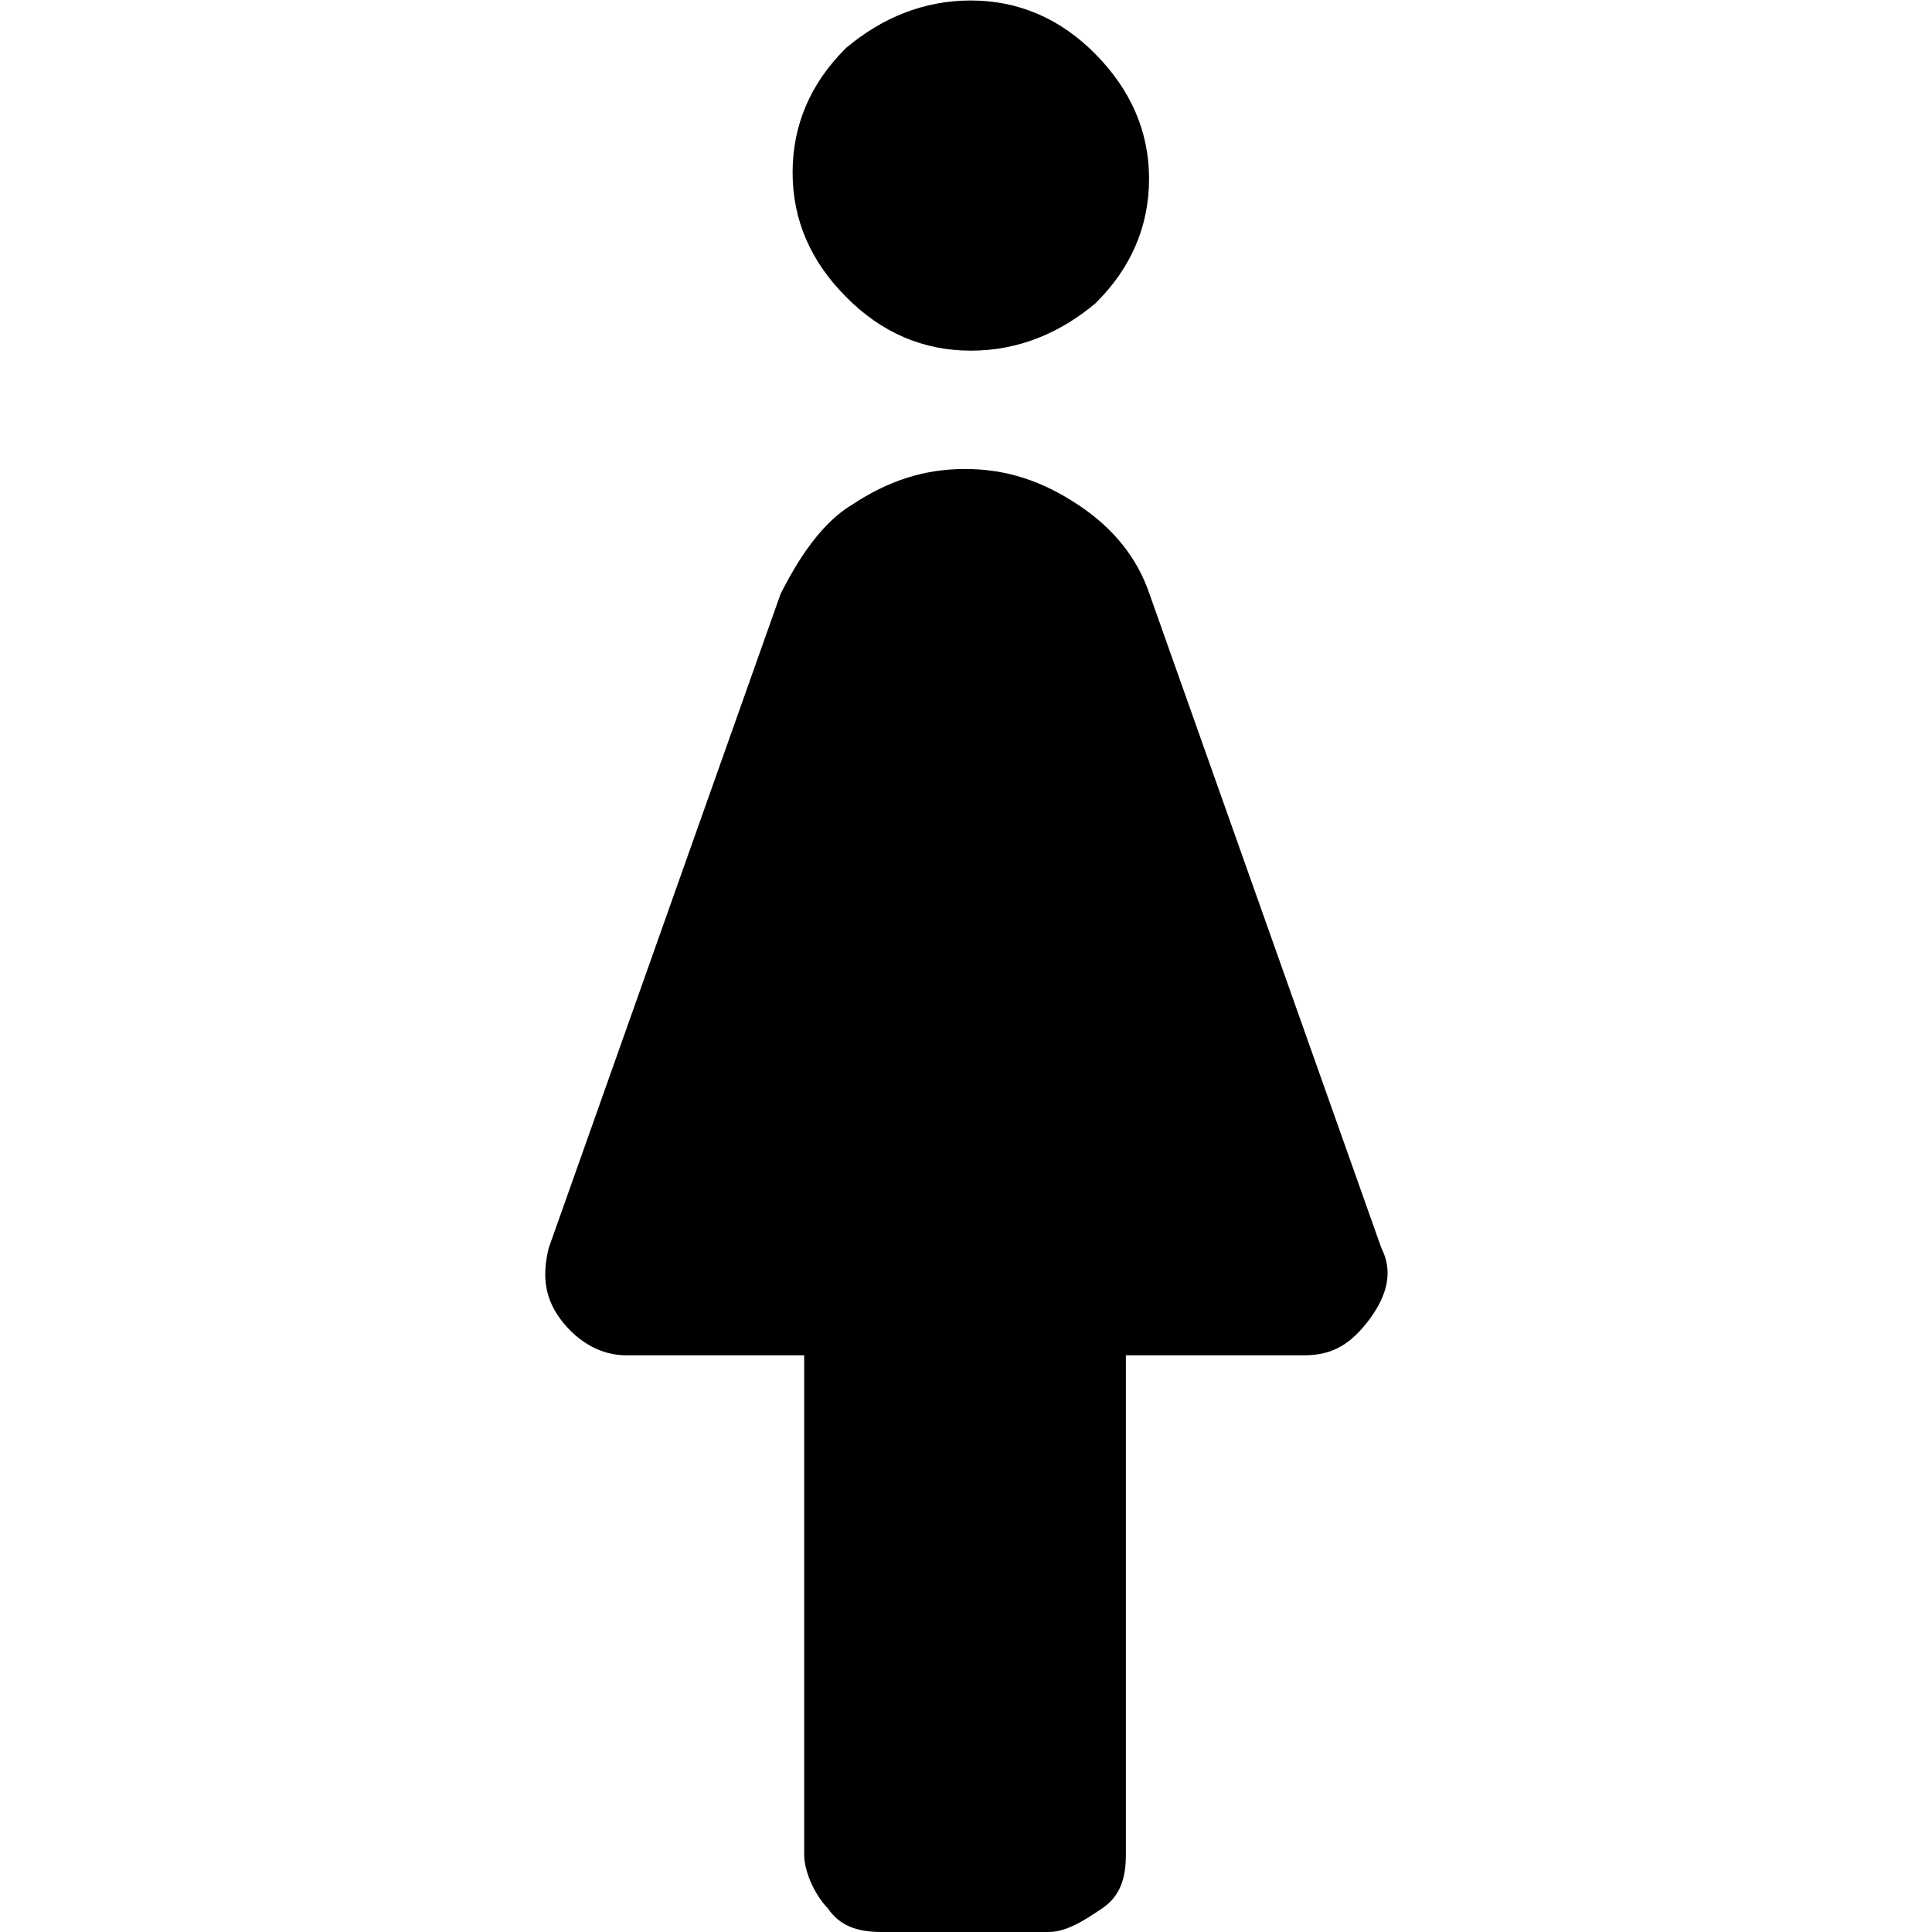 <?xml version="1.0" encoding="UTF-8"?>
<svg id="Capa_1" data-name="Capa 1" xmlns="http://www.w3.org/2000/svg" viewBox="0 0 40 40">
  <defs>
    <style>
      .cls-1 {
        fill: none;
      }
    </style>
  </defs>
  <rect class="cls-1" width="40" height="40"/>
  <path d="m18.25,40c-.49,0-.86-.12-1.11-.49-.25-.25-.49-.74-.49-1.11v-10.34h-3.69c-.49,0-.98-.25-1.35-.74s-.37-.98-.25-1.48l4.8-13.54c.37-.74.86-1.48,1.48-1.85.74-.49,1.48-.74,2.34-.74s1.6.25,2.34.74c.74.49,1.23,1.11,1.48,1.85l4.8,13.54c.25.49.12.98-.25,1.48-.37.49-.74.74-1.35.74h-3.69v10.34c0,.49-.12.86-.49,1.11s-.74.49-1.11.49h-3.45Zm1.85-32.74c-.98,0-1.85-.37-2.58-1.11-.74-.74-1.11-1.6-1.11-2.58s.37-1.85,1.11-2.58c.74-.62,1.6-.98,2.58-.98s1.85.37,2.58,1.11,1.11,1.6,1.11,2.58-.37,1.85-1.11,2.58c-.74.62-1.6.98-2.58.98Z"/>
</svg>
